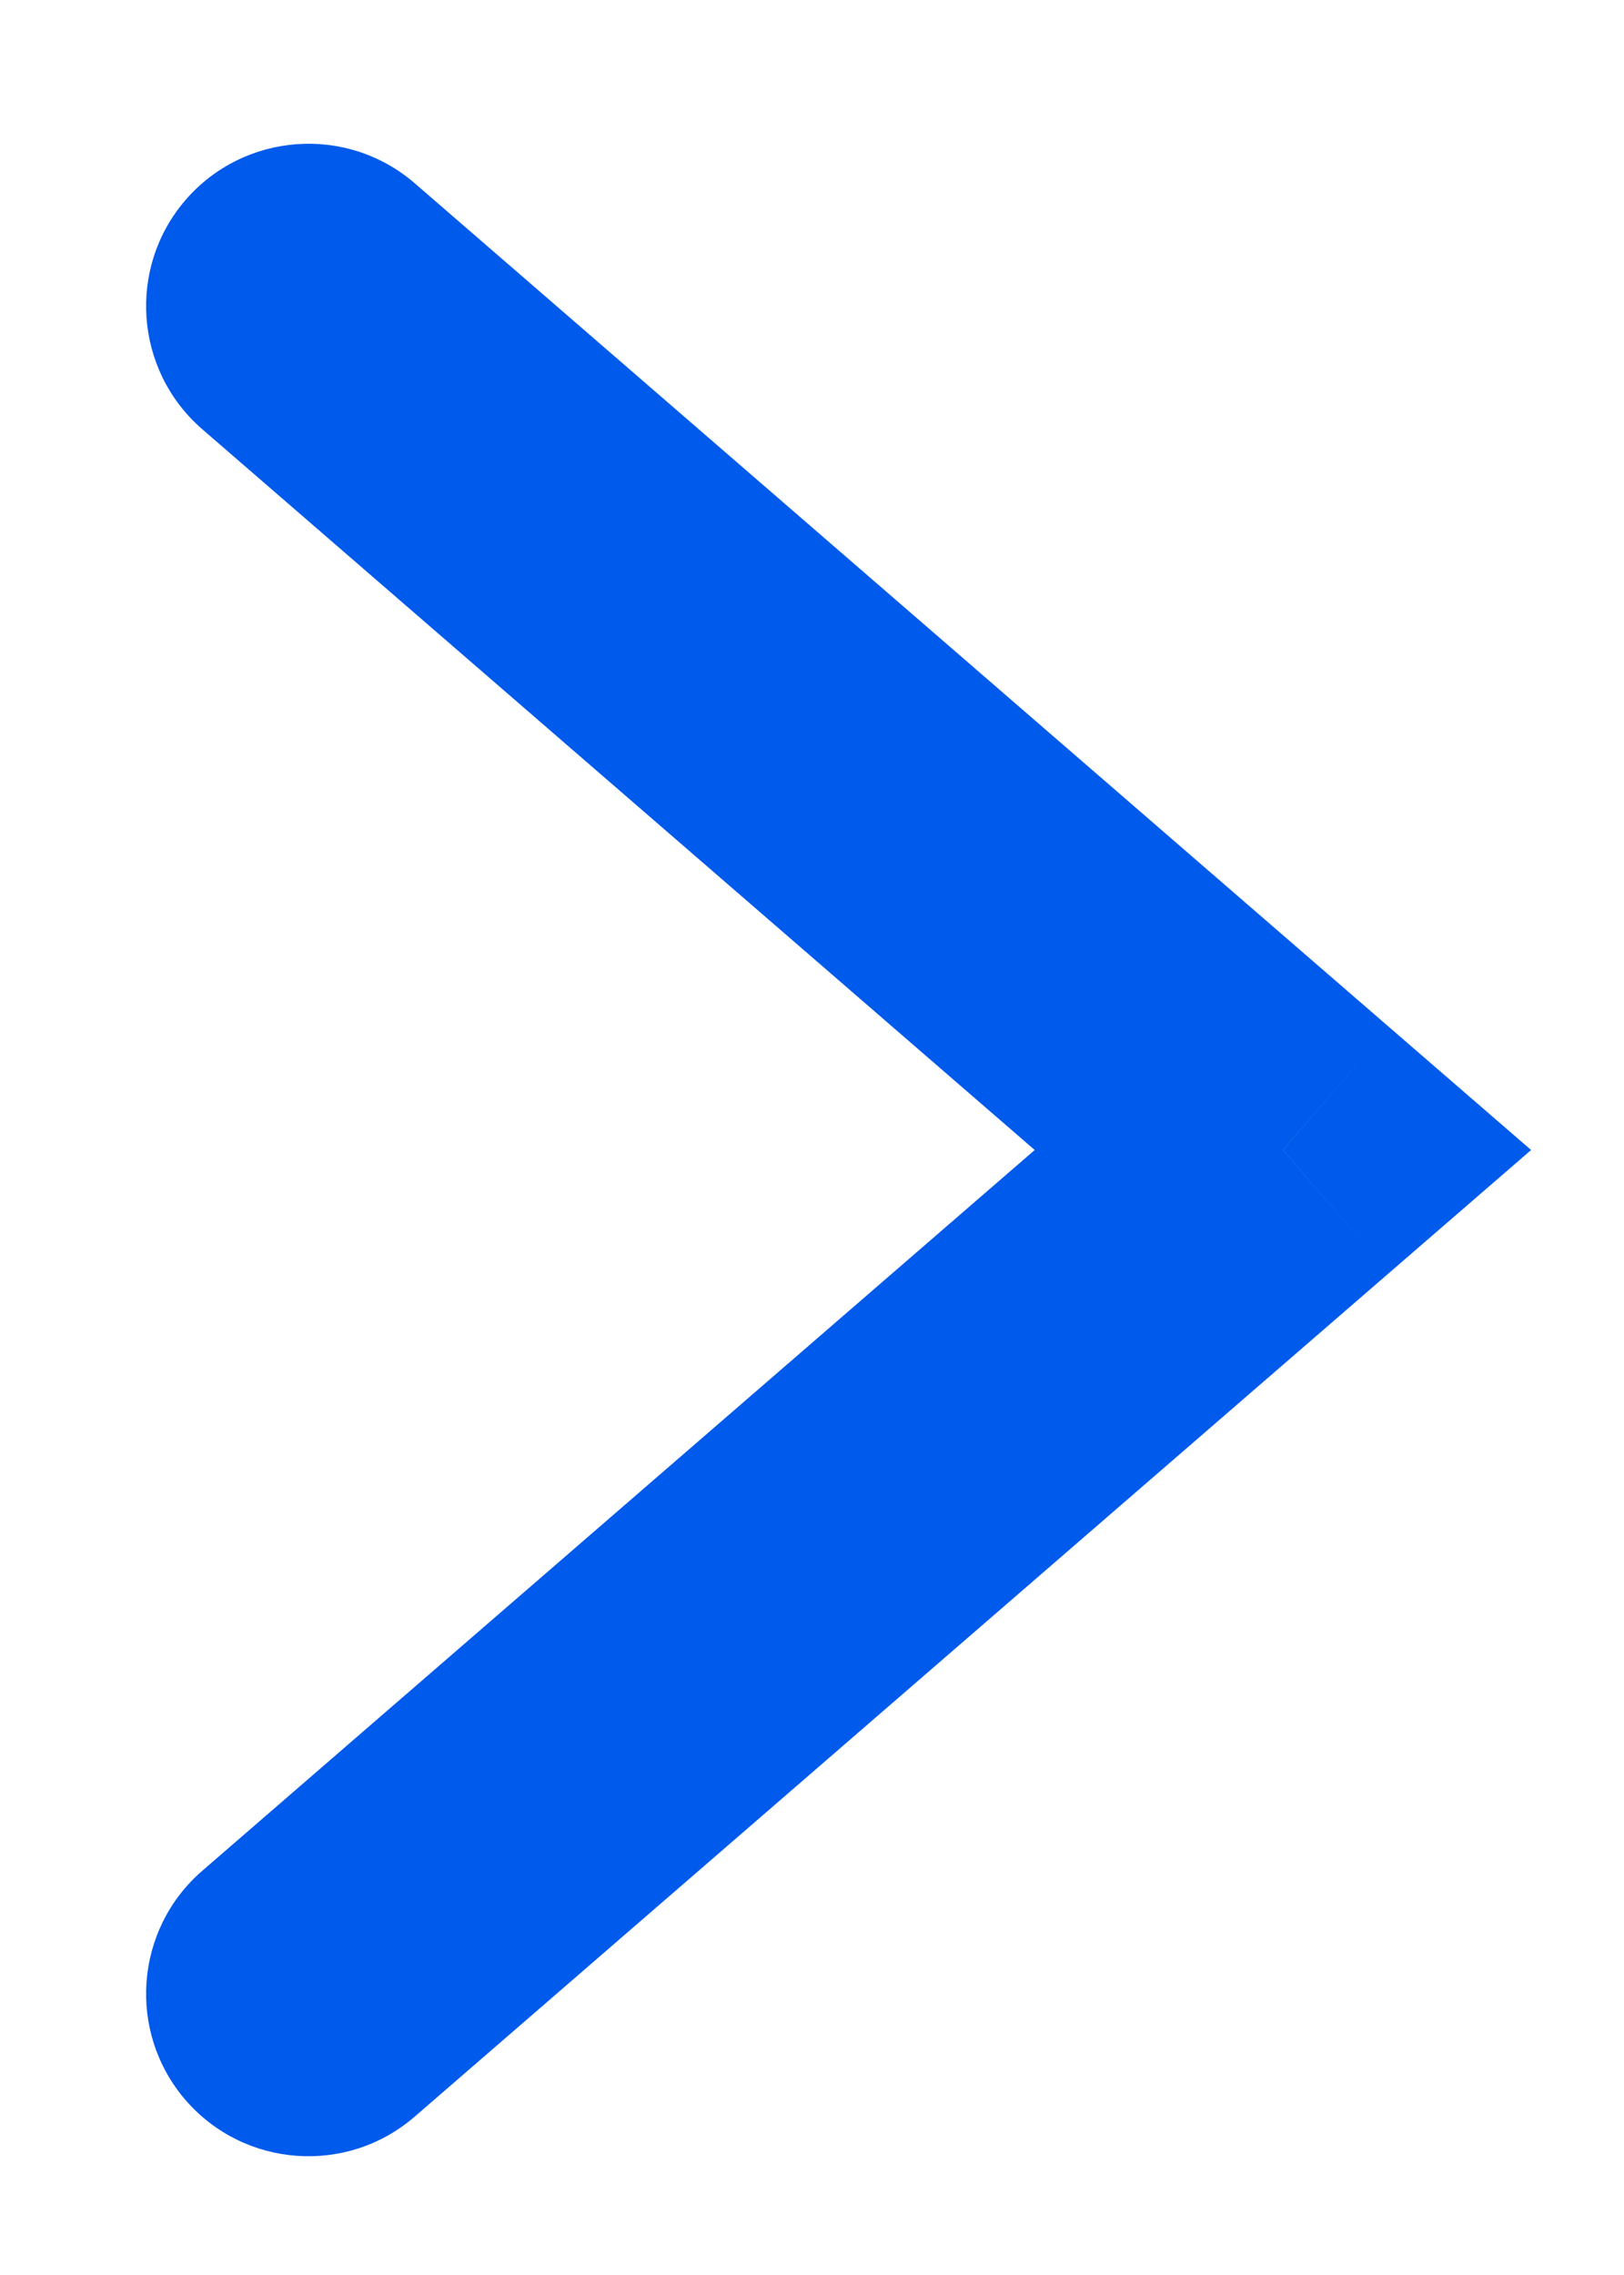 <svg width="10" height="14" viewBox="0 0 10 14" fill="none" xmlns="http://www.w3.org/2000/svg">
<path d="M7.9 7.077L8.554 6.321L9.428 7.077L8.554 7.833L7.9 7.077ZM1.245 2.641C0.828 2.279 0.782 1.648 1.143 1.23C1.505 0.813 2.136 0.767 2.554 1.128L1.245 2.641ZM2.554 13.025C2.136 13.387 1.505 13.341 1.143 12.924C0.782 12.506 0.828 11.874 1.245 11.513L2.554 13.025ZM7.245 7.833L1.245 2.641L2.554 1.128L8.554 6.321L7.245 7.833ZM1.245 11.513L7.245 6.321L8.554 7.833L2.554 13.025L1.245 11.513Z" fill="#005AEB"/>
</svg>
